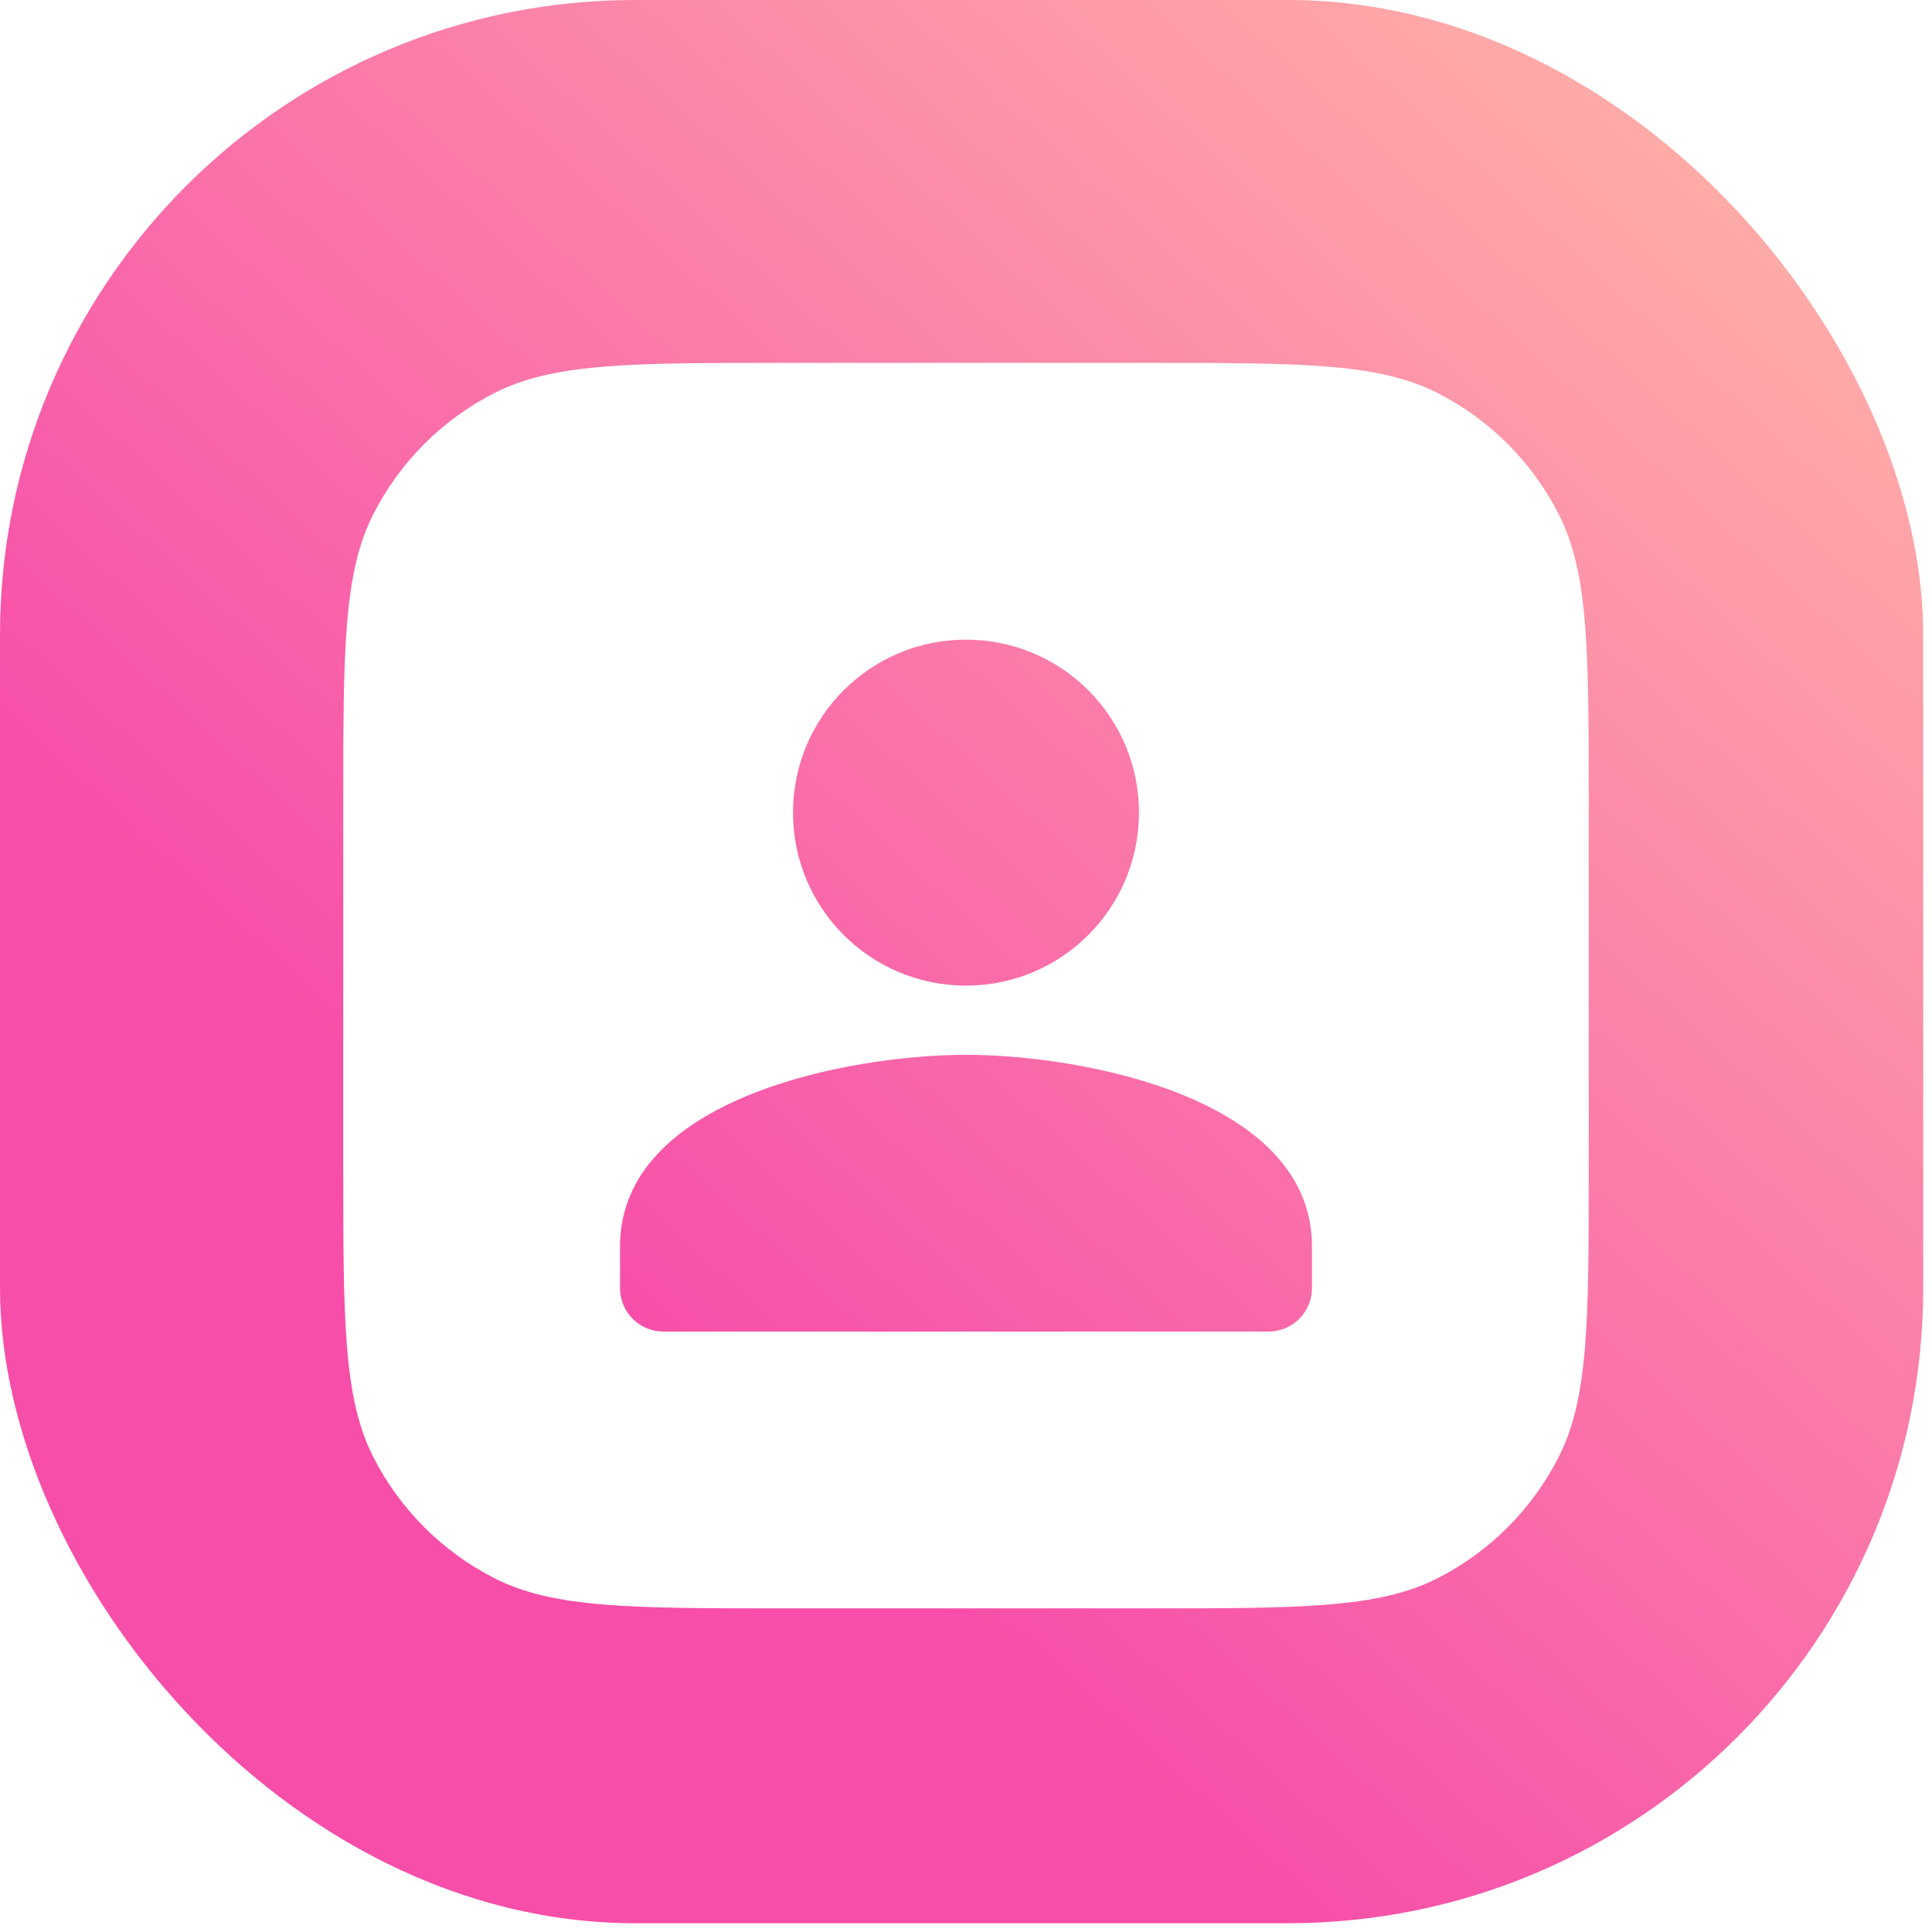 <svg width="197" height="197" viewBox="0 0 197 197" fill="none" xmlns="http://www.w3.org/2000/svg">
<rect width="196.105" height="196.105" rx="64.764" fill="white"/>
<rect width="196.105" height="196.105" rx="64.764" fill="url(#paint0_linear_56880_7708)"/>
<g filter="url(#filter0_d_56880_7708)">
<path fill-rule="evenodd" clip-rule="evenodd" d="M38.076 50.41C35 56.447 35 64.35 35 80.156V116.844C35 132.65 35 140.553 38.076 146.59C40.782 151.901 45.099 156.218 50.41 158.924C56.447 162 64.35 162 80.156 162H116.844C132.65 162 140.553 162 146.59 158.924C151.901 156.218 156.218 151.901 158.924 146.59C162 140.553 162 132.65 162 116.844V80.156C162 64.35 162 56.447 158.924 50.41C156.218 45.099 151.901 40.782 146.59 38.076C140.553 35 132.65 35 116.844 35H80.156C64.35 35 56.447 35 50.41 38.076C45.099 40.782 40.782 45.099 38.076 50.41ZM98.5 63.222C108.246 63.222 116.139 71.115 116.139 80.861C116.139 90.607 108.246 98.5 98.5 98.5C88.754 98.5 80.861 90.607 80.861 80.861C80.861 71.115 88.754 63.222 98.5 63.222ZM63.222 129.346V125.094C63.222 109.898 86.726 105.556 98.5 105.556C110.274 105.556 133.778 109.898 133.778 125.094V129.346C133.778 131.794 131.794 133.778 129.346 133.778H67.654C65.206 133.778 63.222 131.794 63.222 129.346Z" fill="white"/>
</g>
<defs>
<filter id="filter0_d_56880_7708" x="25" y="27" width="147" height="147" filterUnits="userSpaceOnUse" color-interpolation-filters="sRGB">
<feFlood flood-opacity="0" result="BackgroundImageFix"/>
<feColorMatrix in="SourceAlpha" type="matrix" values="0 0 0 0 0 0 0 0 0 0 0 0 0 0 0 0 0 0 127 0" result="hardAlpha"/>
<feOffset dy="2"/>
<feGaussianBlur stdDeviation="5"/>
<feComposite in2="hardAlpha" operator="out"/>
<feColorMatrix type="matrix" values="0 0 0 0 0 0 0 0 0 0 0 0 0 0 0 0 0 0 0.1 0"/>
<feBlend mode="normal" in2="BackgroundImageFix" result="effect1_dropShadow_56880_7708"/>
<feBlend mode="normal" in="SourceGraphic" in2="effect1_dropShadow_56880_7708" result="shape"/>
</filter>
<linearGradient id="paint0_linear_56880_7708" x1="34" y1="178.5" x2="185" y2="12" gradientUnits="userSpaceOnUse">
<stop offset="0.23" stop-color="#F74EA9"/>
<stop offset="1" stop-color="#FFB2A8"/>
</linearGradient>
</defs>
</svg>
